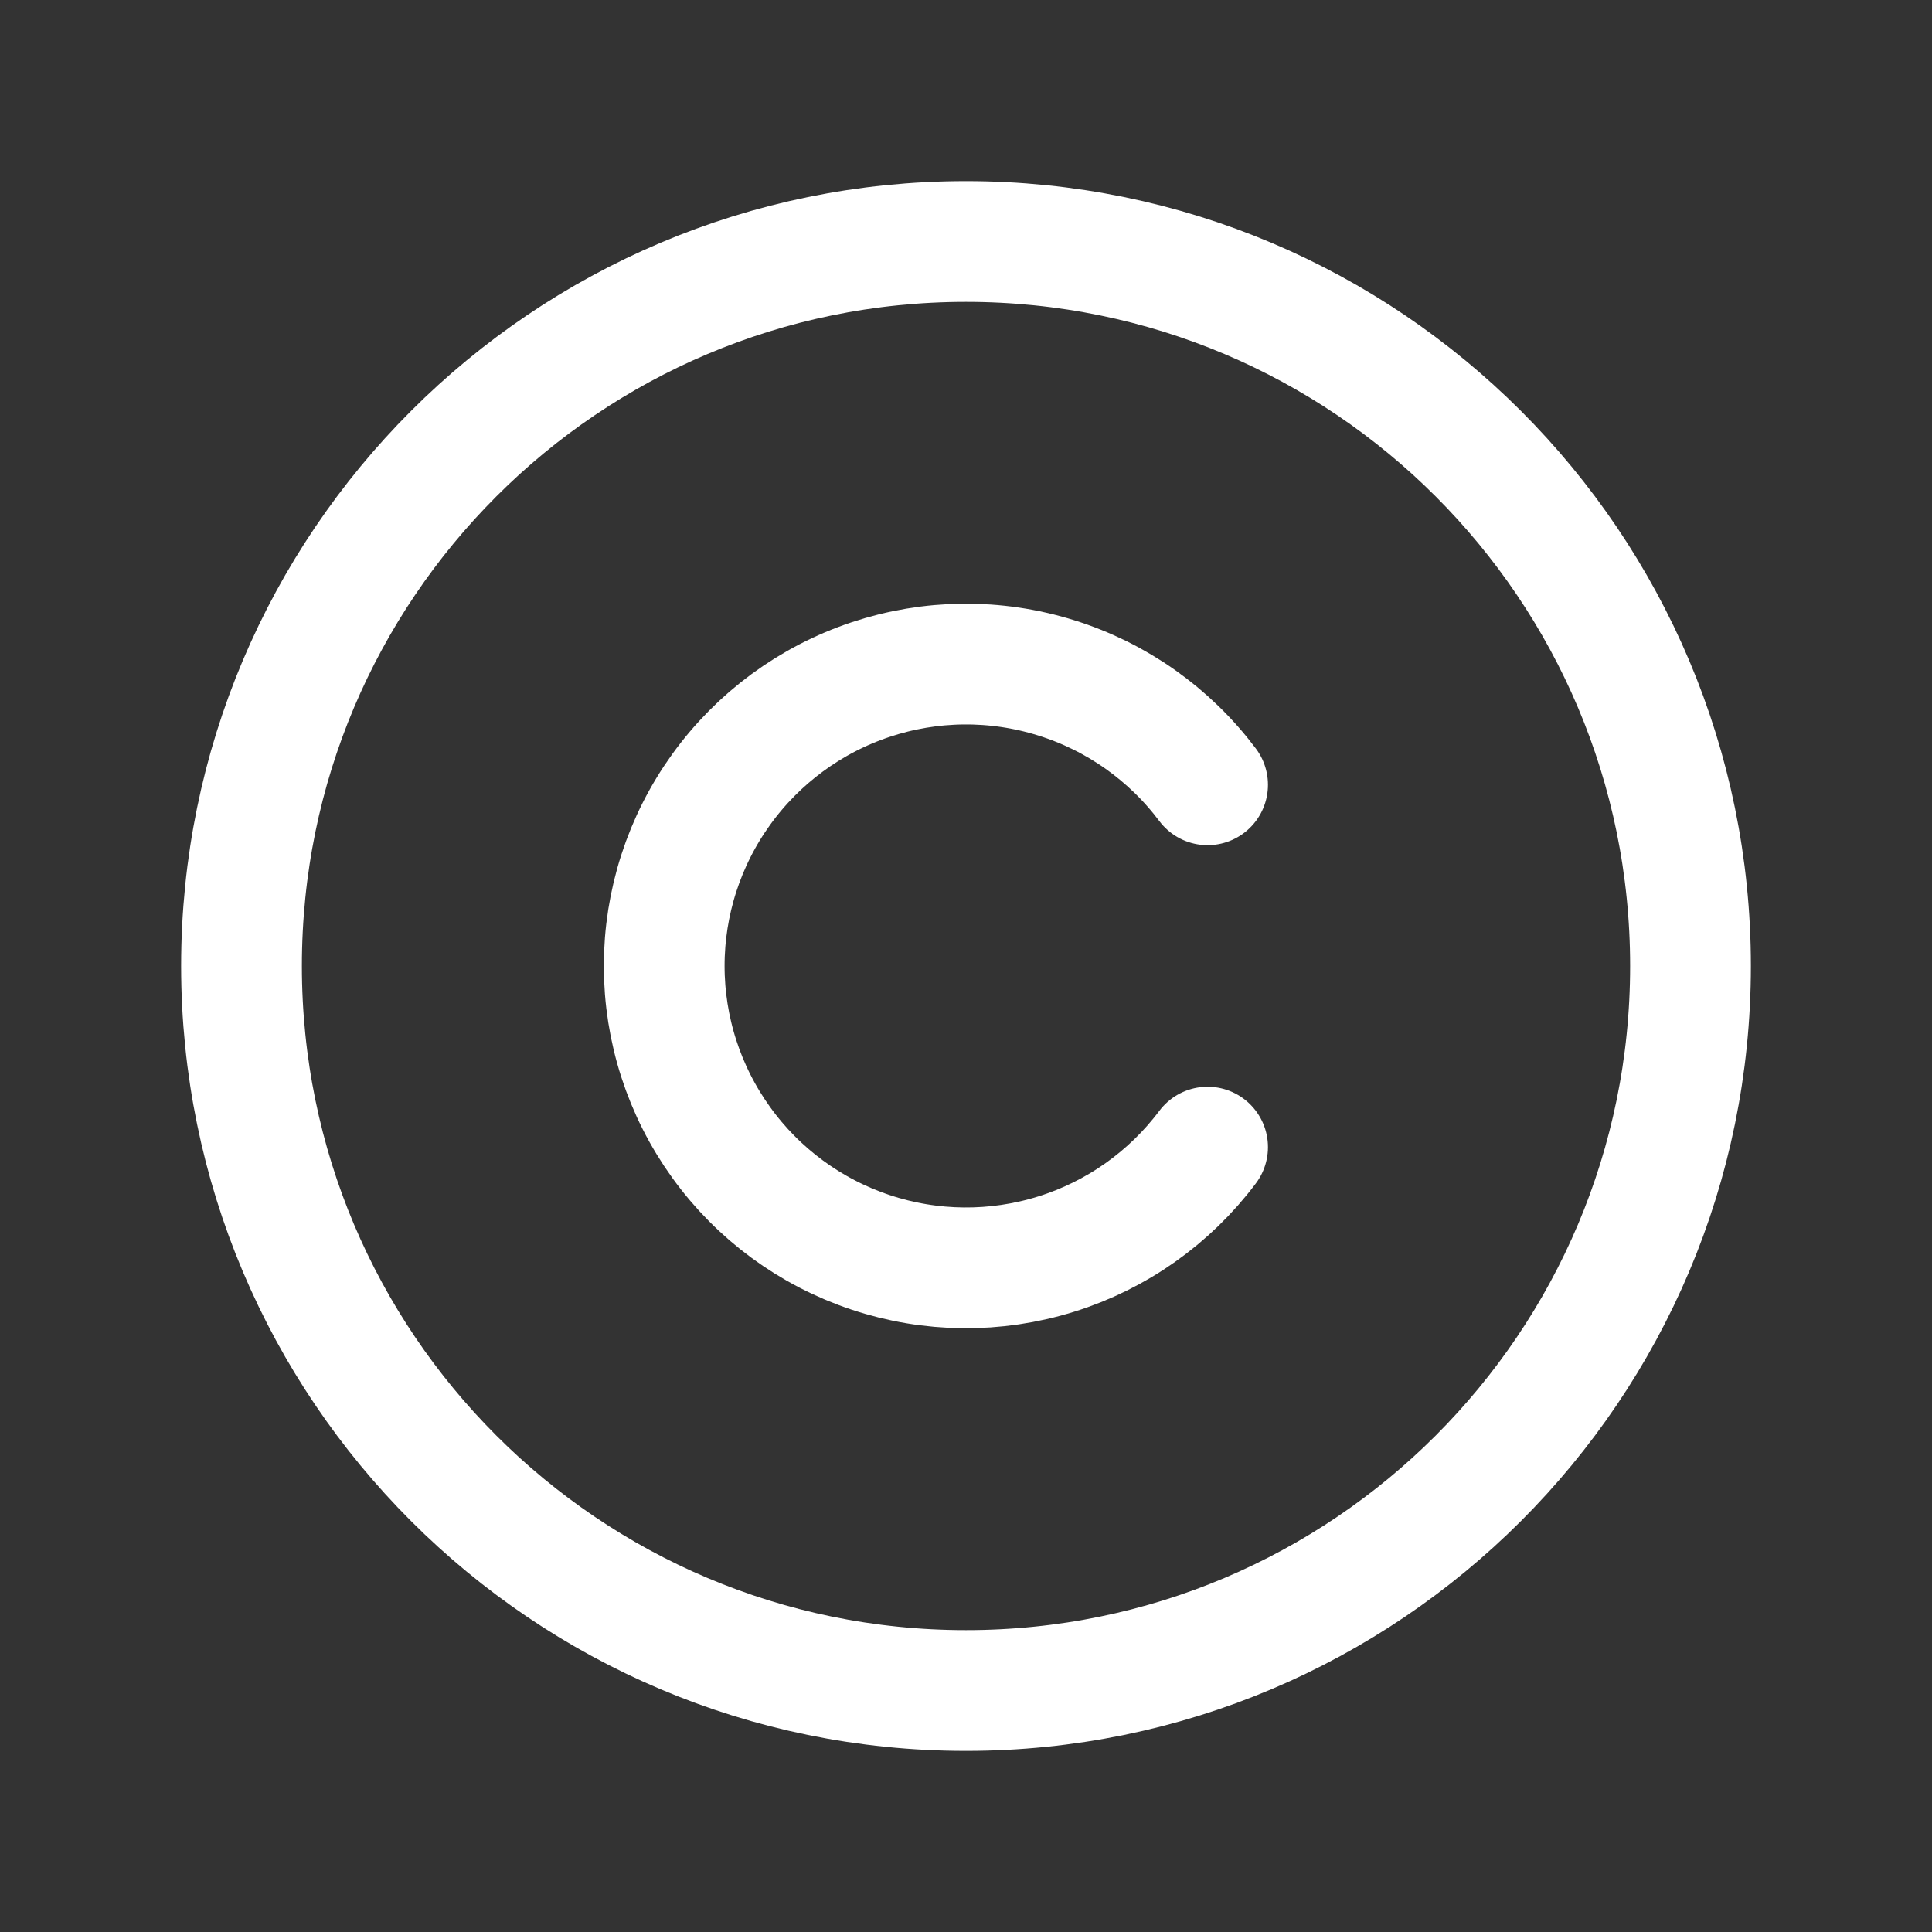 <svg width="24" height="24" viewBox="0 0 24 24" fill="none" xmlns="http://www.w3.org/2000/svg">
<rect x="0" y="0" width="24" height="24" fill="#333333" stroke="none"/>
<path d="M12 21C16.971 21 21 16.971 21 12C21 7.029 16.971 3 12 3C7.029 3 3 7.029 3 12C3 16.971 7.029 21 12 21Z" stroke="white" stroke-width="1.5" stroke-linecap="round" stroke-linejoin="round"/>
<path d="M15.001 14.25C14.528 14.88 13.87 15.345 13.119 15.579C12.367 15.814 11.561 15.806 10.815 15.557C10.068 15.308 9.419 14.831 8.959 14.192C8.499 13.554 8.251 12.787 8.251 11.999C8.251 11.213 8.499 10.445 8.959 9.807C9.419 9.169 10.068 8.691 10.815 8.442C11.561 8.193 12.367 8.185 13.118 8.42C13.87 8.654 14.528 9.119 15.001 9.749" stroke="white" stroke-width="1.5" stroke-linecap="round" stroke-linejoin="round"/>
</svg>
